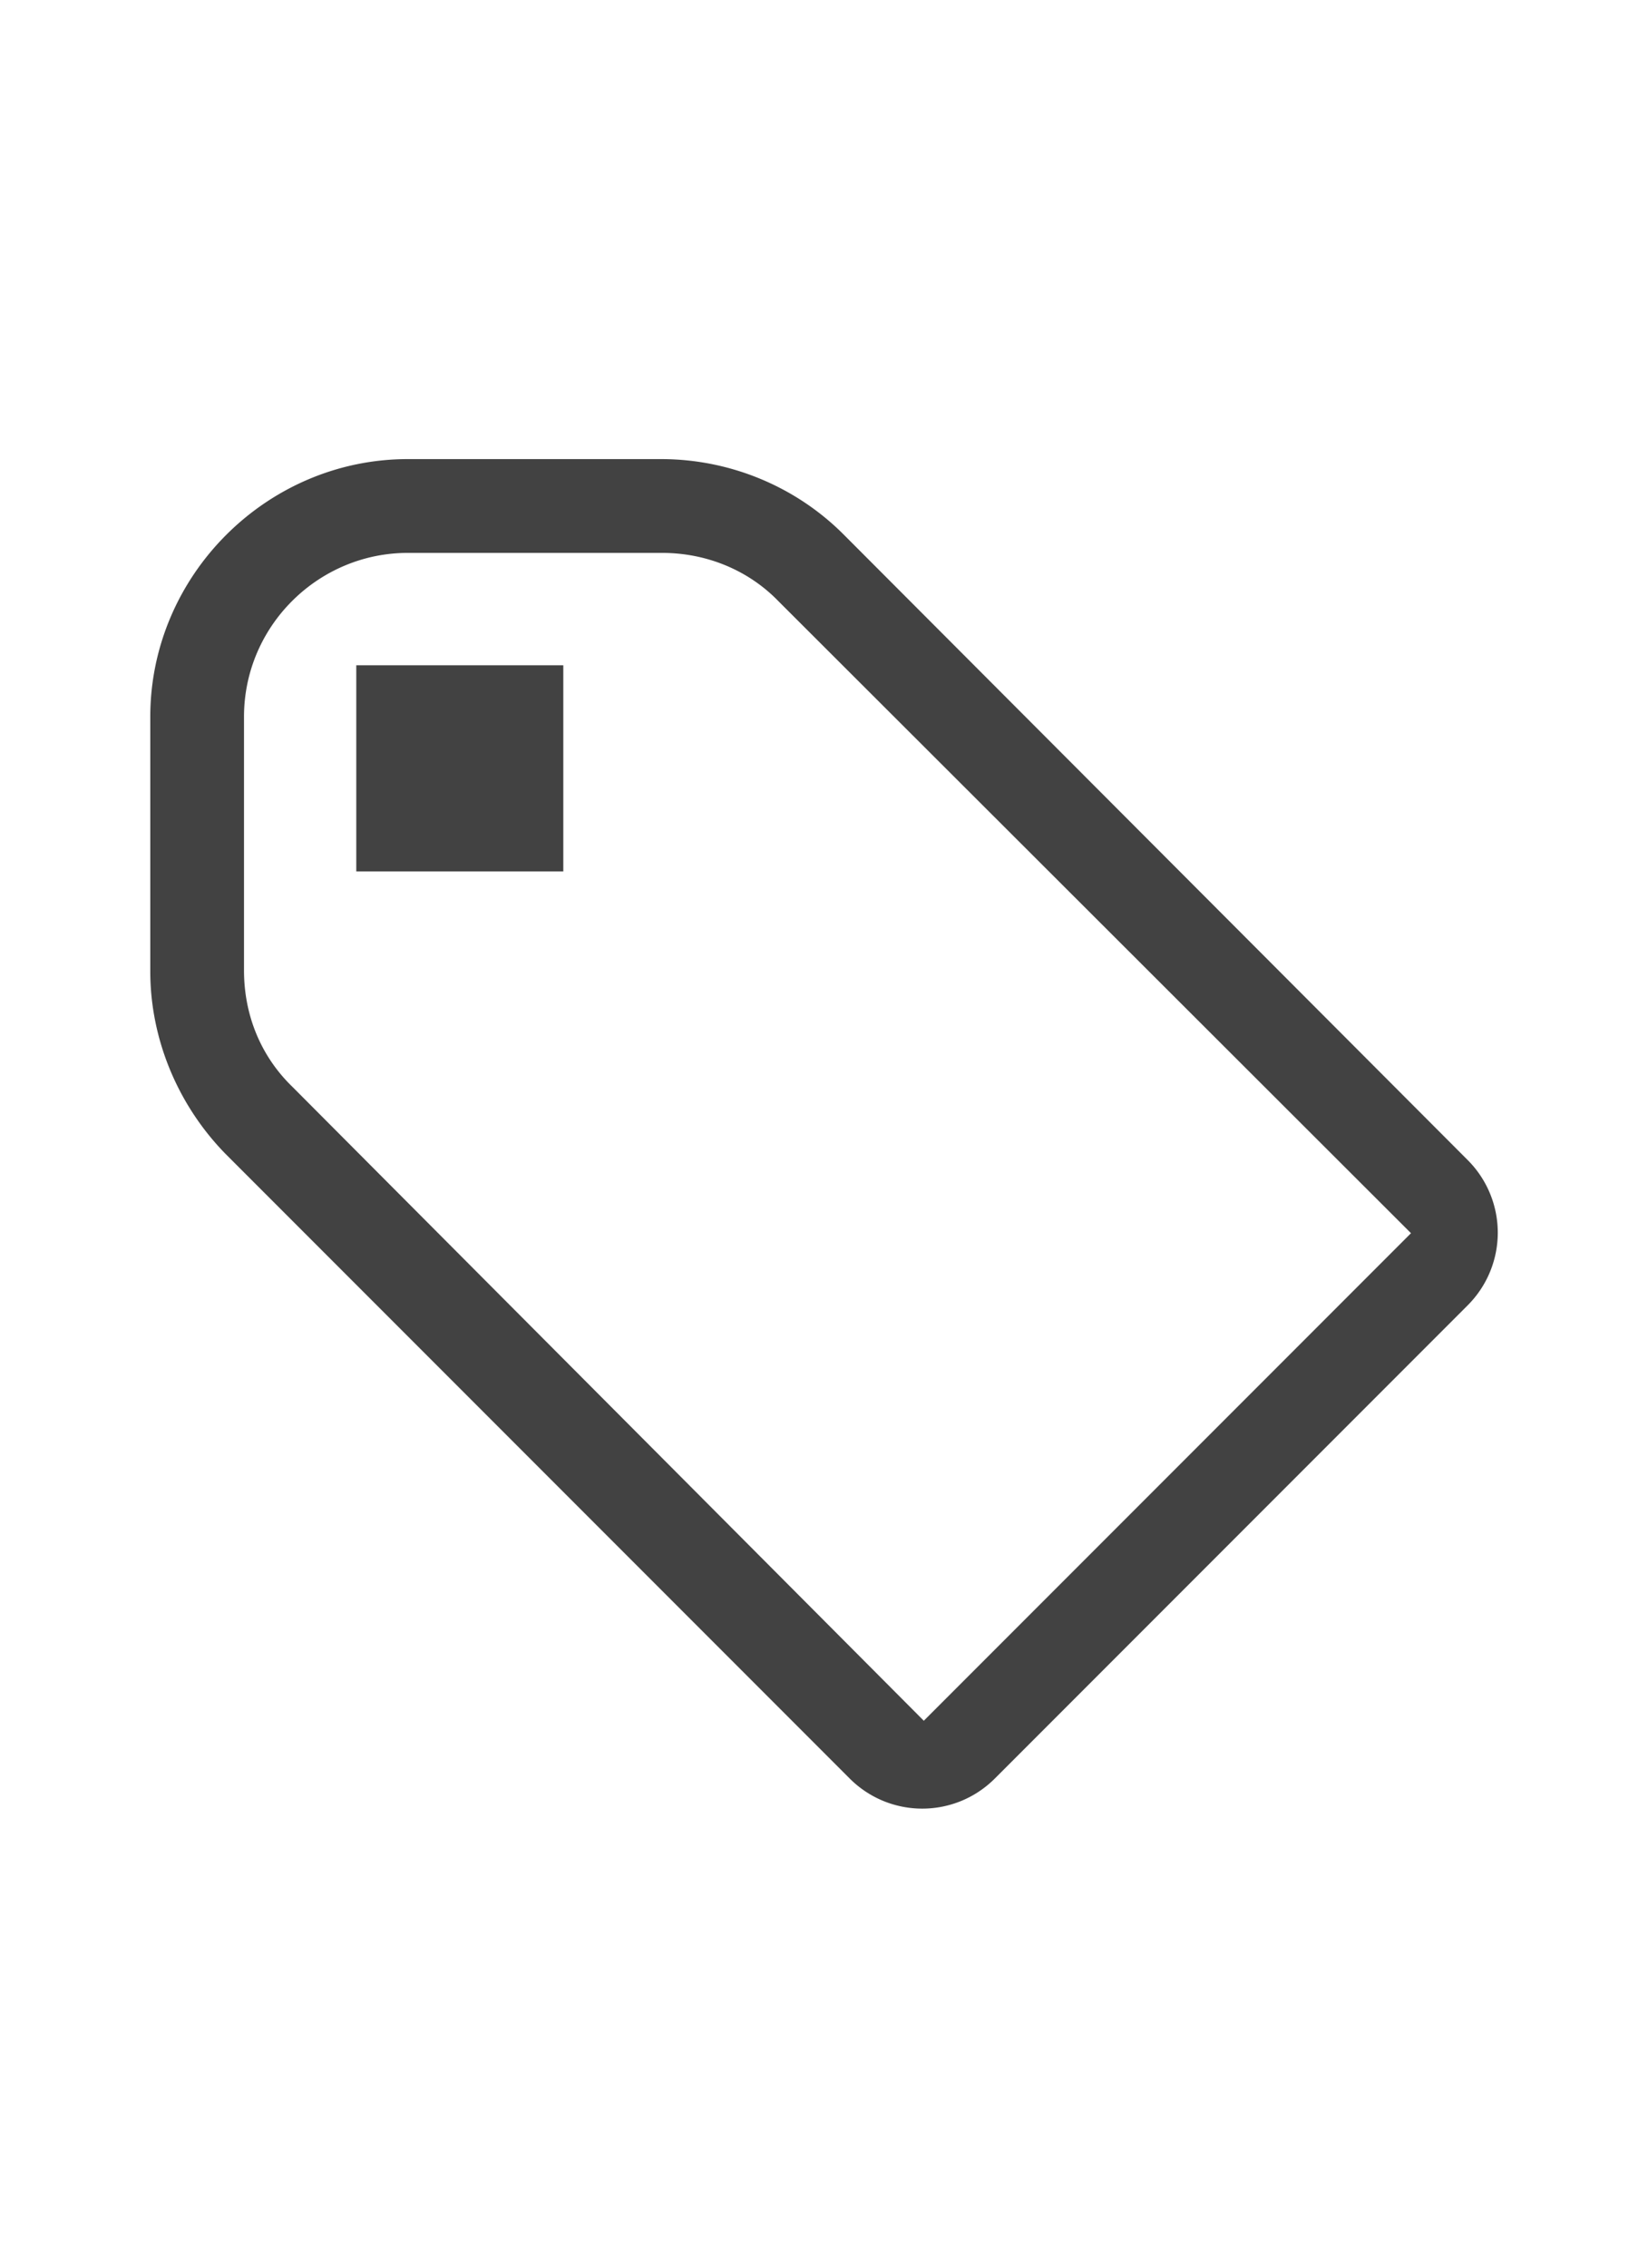 <?xml version="1.0" encoding="utf-8"?>
<svg width="16" height="22" version="1.1" xmlns="http://www.w3.org/2000/svg">
    <path fill="#424242" d="m8.189,5.184c-0.47,-0.47 -1.11,-0.73 -1.77,-0.73l-2.46,0c-1.37,0 -2.5,1.13 -2.5,2.5l0,2.47c0,0.66 0.27,1.3 0.73,1.77l6.06,6.06c0.39,0.39 1.02,0.39 1.41,0l4.59,-4.59a0.996,0.996 0 0 0 0,-1.41l-6.06,-6.07zm-5.35,5.36c-0.31,-0.3 -0.47,-0.7 -0.47,-1.13l0,-2.46c0,-0.88 0.72,-1.59 1.59,-1.59l2.47,0c0.42,0 0.83,0.16 1.13,0.47l6.14,6.13l-4.73,4.73l-6.13,-6.15zm0.63,-4.09l2,0l0,2l-2.01,0l0,-2l0.01,0z"></path>
</svg>